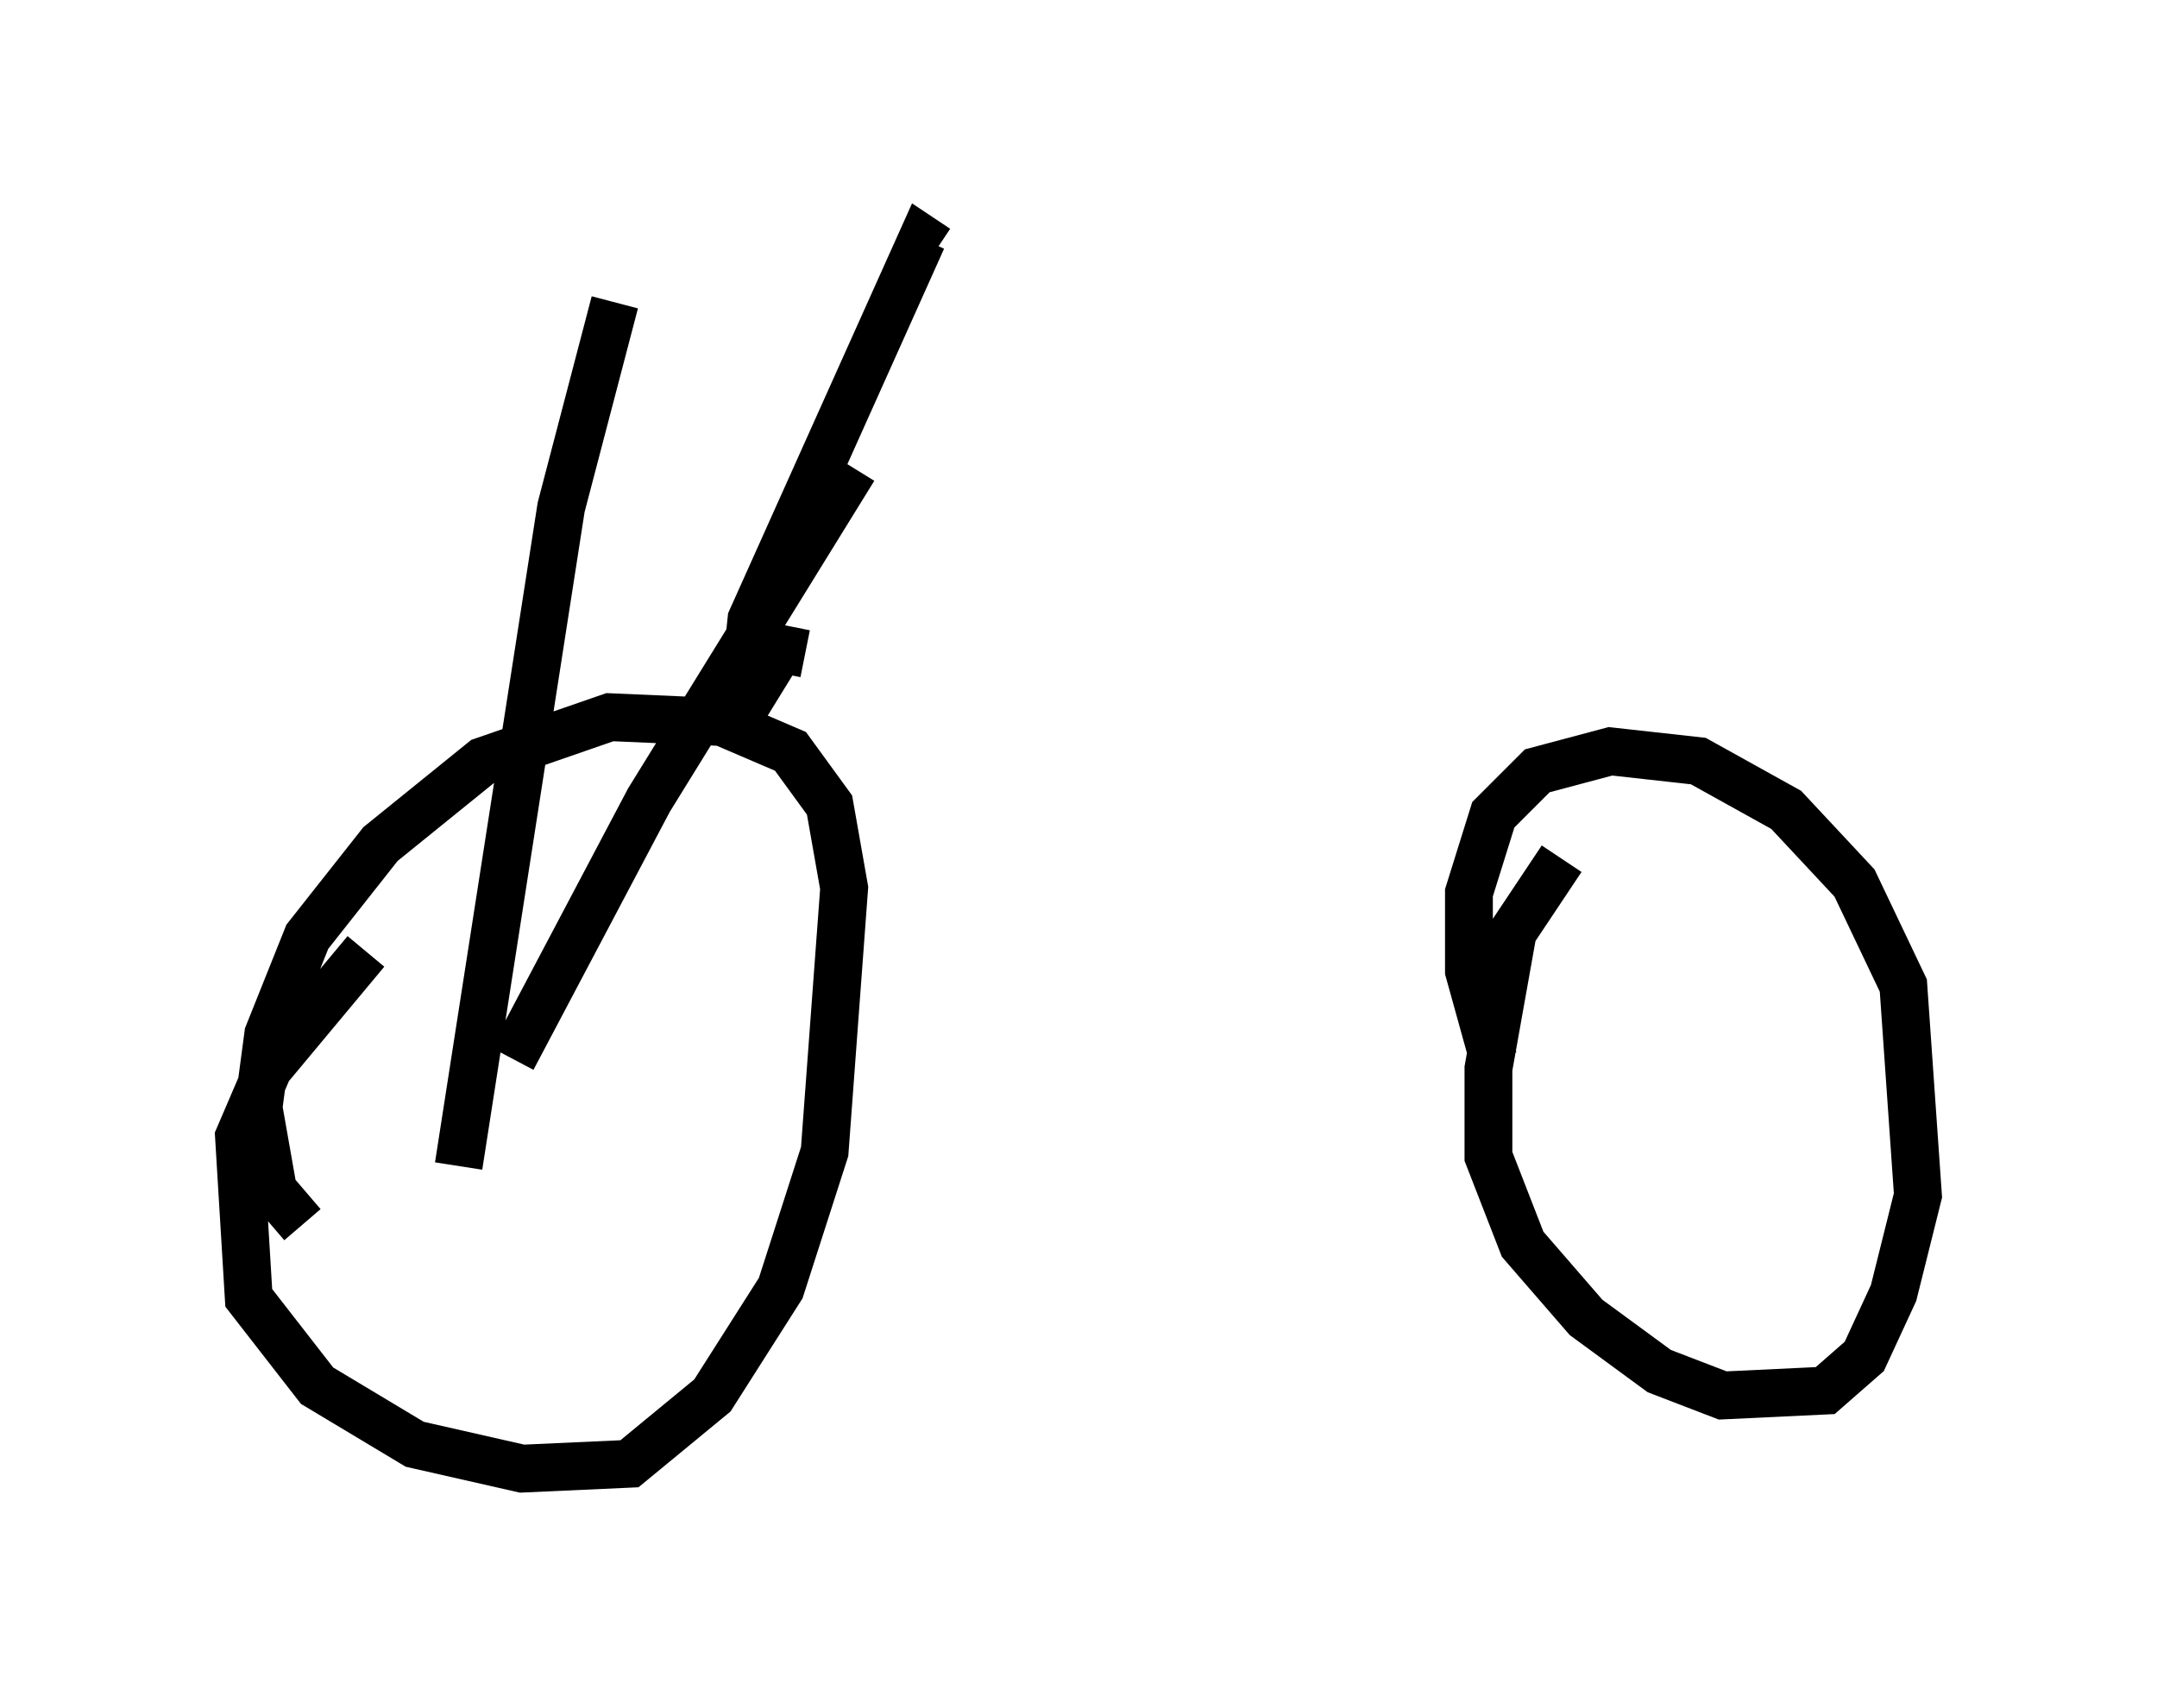 <?xml version="1.0" encoding="utf-8" ?>
<svg baseProfile="full" height="35.725" version="1.1" width="45.117" xmlns="http://www.w3.org/2000/svg" xmlns:ev="http://www.w3.org/2001/xml-events" xmlns:xlink="http://www.w3.org/1999/xlink"><defs /><rect fill="white" height="35.725" width="45.117" x="0" y="0" /><path d="M11.227, 17.658 m-3.573, 2.246 l-2.042, 2.45 -0.613, 1.429 l0.204, 3.369 1.429, 1.838 l2.042, 1.225 2.246, 0.51 l2.246, -0.102 1.735, -1.429 l1.429, -2.246 0.919, -2.858 l0.408, -5.513 -0.306, -1.735 l-0.817, -1.123 -1.429, -0.613 l-2.348, -0.102 -2.654, 0.919 l-2.144, 1.735 -1.531, 1.94 l-0.817, 2.042 -0.204, 1.531 l0.306, 1.735 0.613, 0.715 m26.338, -7.656 l-1.021, 1.531 -0.51, 2.858 l0.0, 1.838 0.715, 1.838 l1.327, 1.531 1.531, 1.123 l1.327, 0.51 2.144, -0.102 l0.817, -0.715 0.613, -1.327 l0.51, -2.042 -0.306, -4.39 l-1.021, -2.144 -1.429, -1.531 l-1.838, -1.021 -1.838, -0.204 l-1.531, 0.408 -0.919, 0.919 l-0.51, 1.633 0.0, 1.633 l0.51, 1.838 m-14.394, -8.473 l-0.51, -0.102 -0.817, 1.327 l0.204, -1.94 3.573, -7.963 l0.306, 0.204 m-1.735, 4.594 l-4.288, 6.942 -2.858, 5.41 m2.144, -15.823 l-1.123, 4.288 -2.144, 13.781 m20.519, -15.925 " fill="none" stroke="black" stroke-width="1" /></svg>